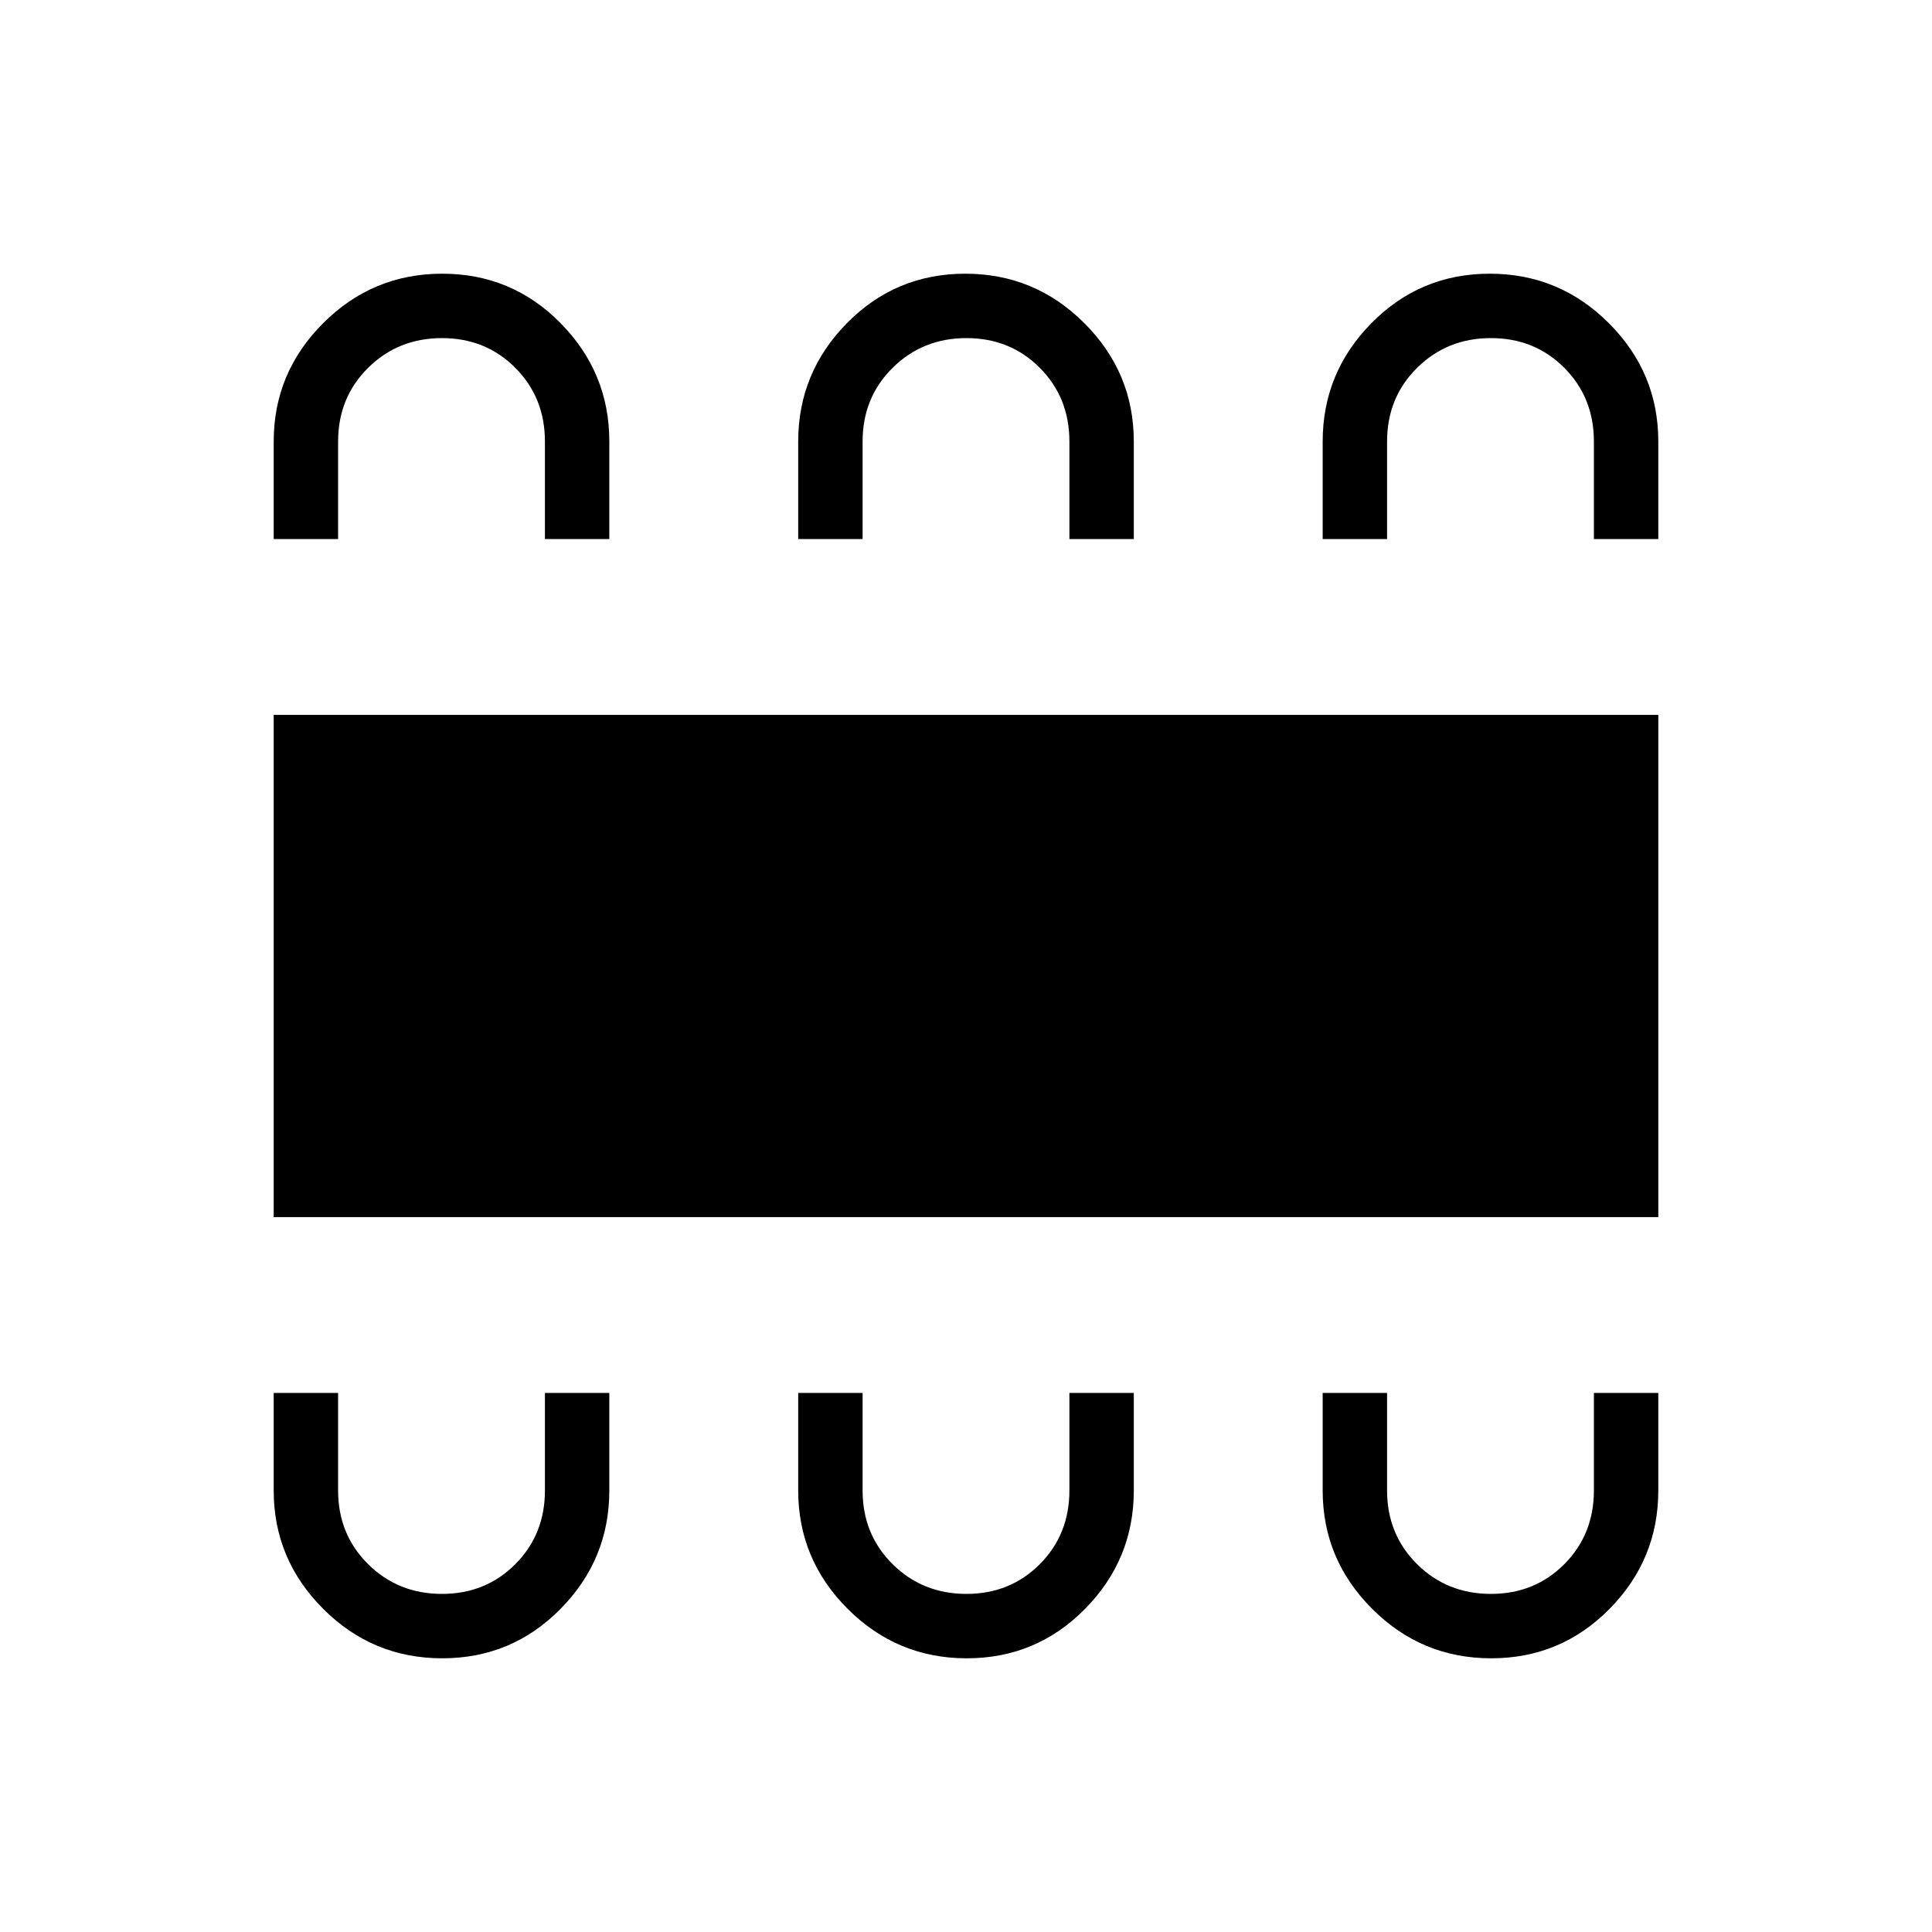 <svg xmlns="http://www.w3.org/2000/svg" height="20" viewBox="0 -960 960 960" width="20"><path d="M219.75-136q34.59 0 58.8-24.58 24.22-24.57 24.22-58.8v-48.47h-32v48.47q0 21.83-14.71 36.61Q241.34-168 219.6-168q-21.75 0-36.68-14.77Q168-197.55 168-219.38v-48.47h-32v48.47q0 34.23 24.58 58.8Q185.15-136 219.75-136Zm260.61 0q34.59 0 58.81-24.58 24.21-24.57 24.21-58.8v-48.47h-32v48.47q0 21.83-14.71 36.61Q501.96-168 480.21-168t-36.67-14.77q-14.92-14.78-14.92-36.61v-48.47h-32v48.47q0 34.23 24.57 58.8Q445.77-136 480.36-136Zm260.62 0q34.59 0 58.81-24.58Q824-185.15 824-219.38v-48.47h-32v48.47q0 21.83-14.71 36.61Q762.58-168 740.83-168t-36.68-14.77q-14.92-14.78-14.92-36.61v-48.47h-32v48.47q0 34.23 24.58 58.8Q706.38-136 740.98-136ZM136-355.23v-249.54h688v249.54H136ZM219.75-824q34.59 0 58.8 24.58 24.22 24.57 24.22 58.8v48.47h-32v-48.47q0-21.83-14.71-36.61Q241.34-792 219.6-792q-21.75 0-36.68 14.77Q168-762.45 168-740.62v48.47h-32v-48.47q0-34.23 24.58-58.8Q185.15-824 219.75-824Zm259.89 0q34.59 0 59.17 24.58 24.57 24.57 24.57 58.8v48.47h-32v-48.47q0-21.83-14.71-36.61Q501.96-792 480.21-792t-36.67 14.77q-14.92 14.78-14.92 36.61v48.47h-32v-48.47q0-34.23 24.21-58.8Q445.05-824 479.64-824Zm260.61 0q34.6 0 59.17 24.58Q824-774.85 824-740.62v48.47h-32v-48.47q0-21.83-14.71-36.61Q762.58-792 740.83-792t-36.68 14.77q-14.92 14.78-14.92 36.61v48.47h-32v-48.47q0-34.23 24.22-58.8Q705.66-824 740.25-824Z"/></svg>